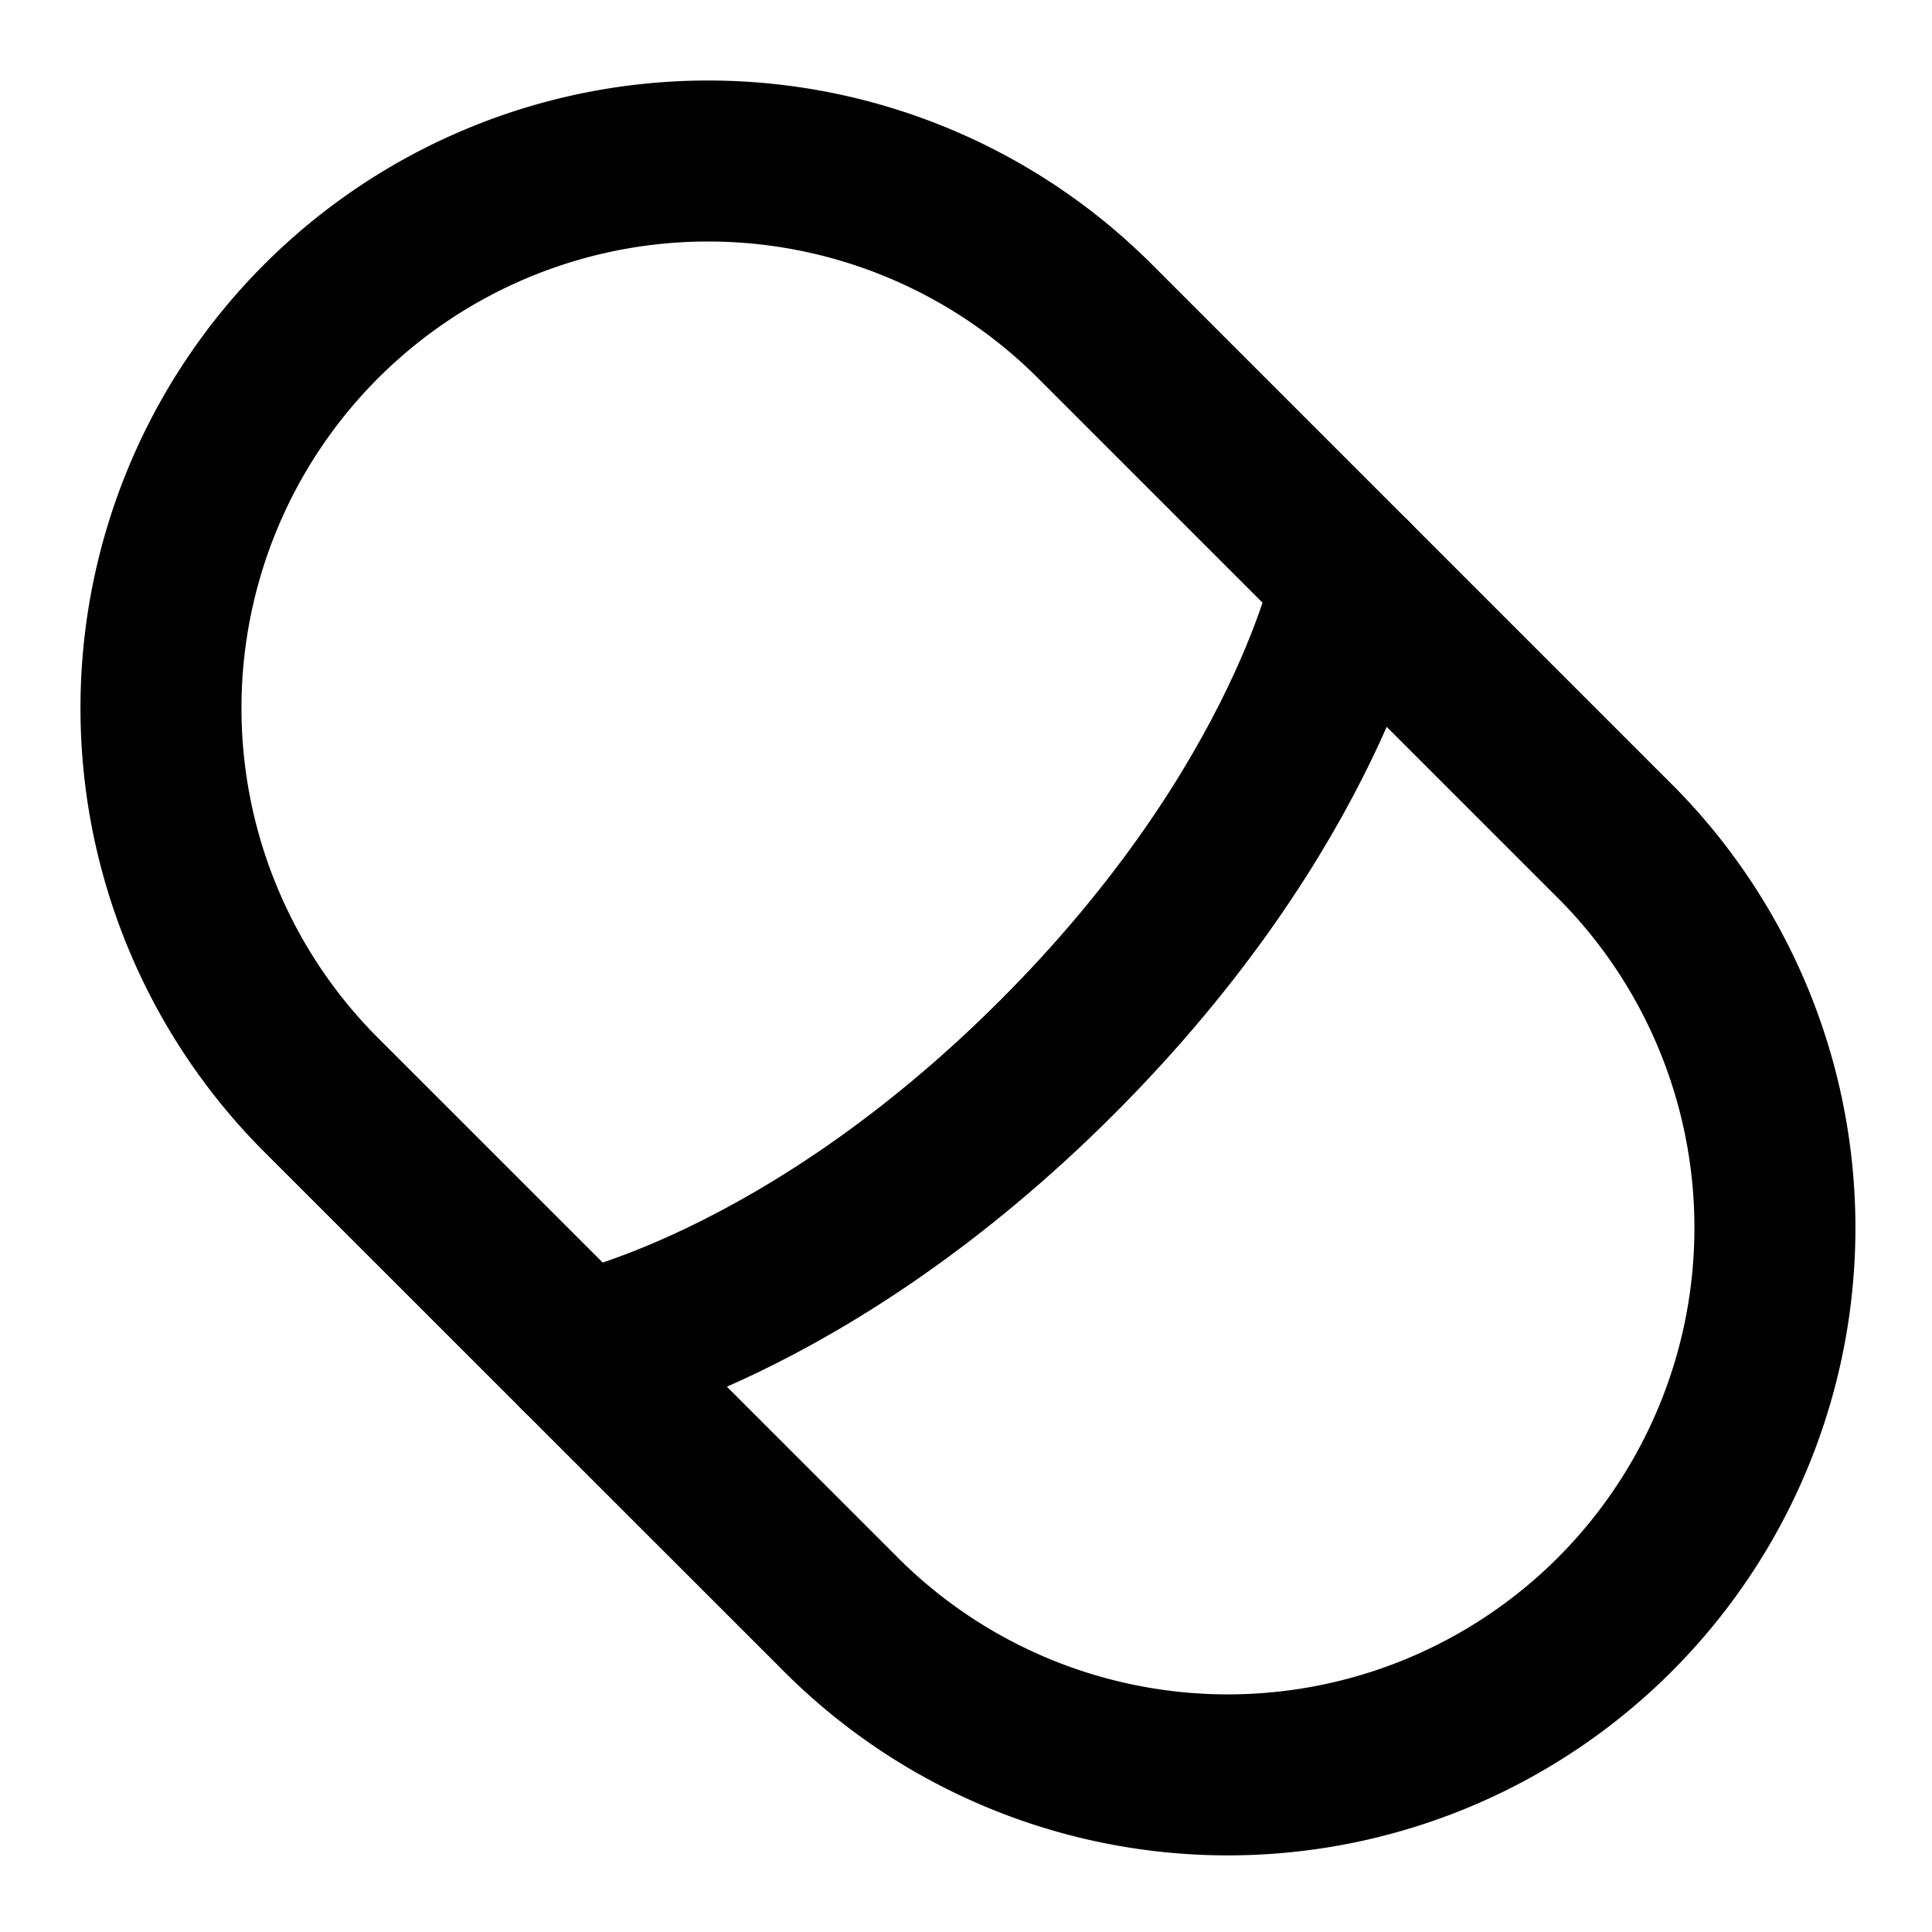 <svg
  xmlns="http://www.w3.org/2000/svg"
  width="24"
  height="24"
  viewBox="0 0 24 24"
  fill="none"
  stroke="currentColor"
  stroke-width="2"
  stroke-linecap="round"
  stroke-linejoin="round"
>
  <path d="M3.99 13.602a6.796 6.796 0 0 1 9.612-9.611l6.407 6.407a6.796 6.796 0 1 1-9.61 9.611L3.99 13.602Z" />
  <path d="M16.806 7.194s-.541 2.806-3.674 5.939C10 16.265 7.194 16.806 7.194 16.806" />
</svg>
